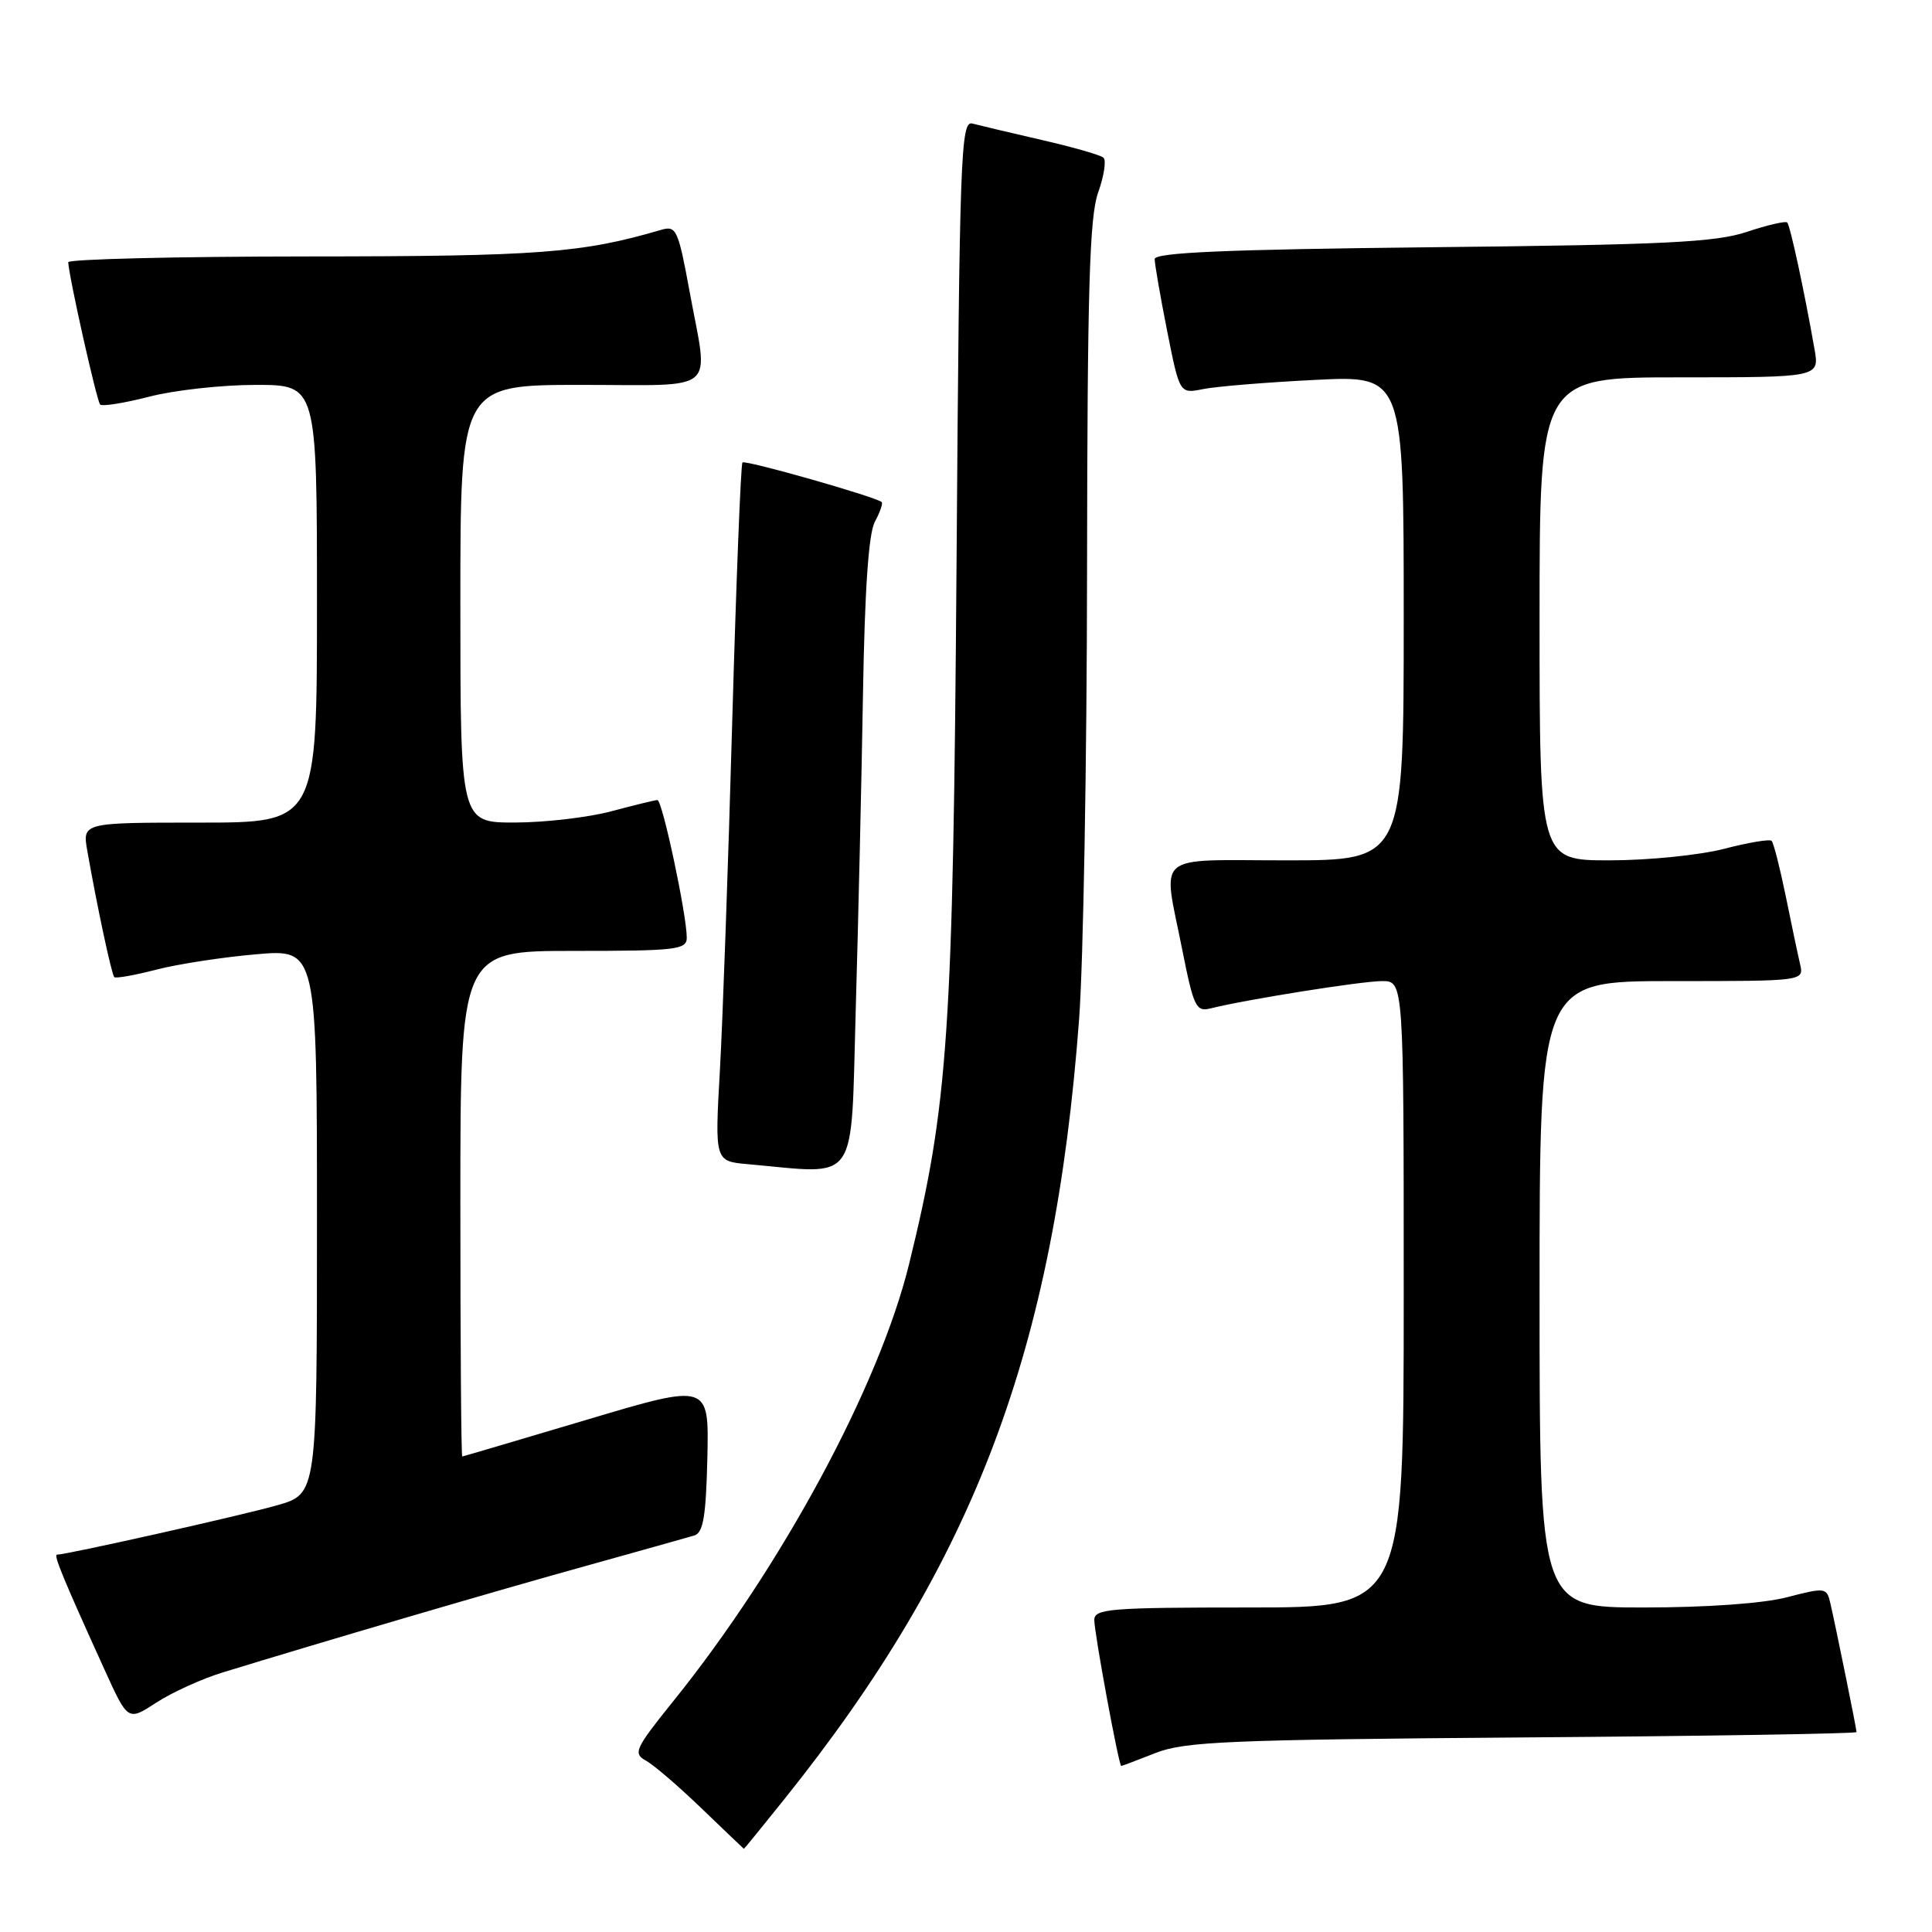 <?xml version="1.0" encoding="UTF-8" standalone="no"?>
<!DOCTYPE svg PUBLIC "-//W3C//DTD SVG 1.1//EN" "http://www.w3.org/Graphics/SVG/1.1/DTD/svg11.dtd" >
<svg xmlns="http://www.w3.org/2000/svg" xmlns:xlink="http://www.w3.org/1999/xlink" version="1.1" viewBox="0 0 256 256">
 <g >
 <path fill="currentColor"
d=" M 103.93 238.40 C 129.11 206.98 139.71 178.91 142.99 135.00 C 143.54 127.58 144.02 100.80 144.04 75.50 C 144.08 38.40 144.36 28.73 145.51 25.51 C 146.29 23.32 146.61 21.24 146.21 20.89 C 145.82 20.54 142.12 19.48 138.00 18.54 C 133.88 17.59 129.75 16.61 128.84 16.37 C 127.31 15.96 127.14 20.50 126.75 74.21 C 126.29 137.03 125.67 146.27 120.46 167.49 C 116.49 183.65 103.61 207.54 89.24 225.38 C 84.13 231.73 83.85 232.34 85.60 233.30 C 86.65 233.88 89.97 236.74 93.00 239.66 C 96.03 242.57 98.53 244.97 98.57 244.98 C 98.61 244.99 101.02 242.03 103.93 238.40 Z  M 153.12 232.28 C 156.98 230.76 162.76 230.52 201.75 230.22 C 226.09 230.04 246.00 229.72 246.00 229.51 C 246.00 229.08 243.26 215.58 242.52 212.39 C 242.05 210.36 241.85 210.33 236.80 211.64 C 233.62 212.47 226.15 213.00 217.78 213.00 C 204.00 213.00 204.00 213.00 204.00 171.50 C 204.00 130.00 204.00 130.00 221.52 130.00 C 239.04 130.00 239.04 130.00 238.52 127.75 C 238.23 126.51 237.37 122.44 236.61 118.69 C 235.84 114.95 235.01 111.68 234.75 111.42 C 234.50 111.16 231.65 111.64 228.43 112.48 C 225.21 113.31 218.40 114.00 213.29 114.00 C 204.00 114.00 204.00 114.00 204.00 82.00 C 204.00 50.00 204.00 50.00 222.55 50.00 C 241.09 50.00 241.09 50.00 240.43 46.25 C 239.08 38.56 237.21 29.87 236.81 29.48 C 236.59 29.26 234.18 29.82 231.45 30.73 C 227.31 32.11 220.52 32.44 189.75 32.76 C 162.50 33.05 153.00 33.46 153.00 34.33 C 153.00 34.97 153.74 39.25 154.65 43.84 C 156.31 52.18 156.31 52.18 159.40 51.56 C 161.11 51.21 167.79 50.66 174.25 50.34 C 186.00 49.75 186.00 49.75 186.00 81.88 C 186.00 114.00 186.00 114.00 170.50 114.00 C 152.64 114.00 154.06 112.78 156.65 125.82 C 158.16 133.42 158.48 134.10 160.40 133.62 C 165.10 132.44 180.45 130.00 183.13 130.00 C 186.00 130.00 186.00 130.00 186.00 171.50 C 186.00 213.00 186.00 213.00 165.50 213.00 C 147.05 213.00 145.00 213.17 145.00 214.66 C 145.00 216.39 148.25 234.00 148.57 234.00 C 148.67 234.00 150.72 233.23 153.12 232.28 Z  M 29.50 221.61 C 42.79 217.53 65.81 210.77 77.50 207.53 C 84.65 205.54 91.17 203.71 92.00 203.46 C 93.18 203.11 93.55 200.91 93.73 193.15 C 93.95 183.29 93.95 183.29 77.73 188.13 C 68.80 190.79 61.39 192.98 61.25 192.99 C 61.11 192.99 61.00 177.93 61.00 159.50 C 61.00 126.00 61.00 126.00 76.00 126.00 C 89.62 126.00 91.00 125.84 91.00 124.25 C 91.00 121.23 87.76 106.00 87.11 106.01 C 86.78 106.02 84.03 106.69 81.00 107.50 C 77.97 108.31 72.24 108.98 68.25 108.99 C 61.00 109.00 61.00 109.00 61.00 80.00 C 61.00 51.00 61.00 51.00 77.00 51.00 C 95.46 51.00 93.89 52.34 91.38 38.66 C 89.87 30.44 89.61 29.87 87.63 30.45 C 77.10 33.54 71.43 33.97 40.75 33.98 C 23.29 33.99 9.02 34.34 9.04 34.75 C 9.15 36.77 12.82 53.15 13.27 53.60 C 13.55 53.88 16.48 53.41 19.78 52.56 C 23.09 51.70 29.44 51.00 33.89 51.00 C 42.00 51.00 42.00 51.00 42.00 80.00 C 42.00 109.00 42.00 109.00 26.45 109.00 C 10.91 109.00 10.91 109.00 11.57 112.75 C 12.86 120.10 14.79 129.12 15.14 129.47 C 15.34 129.67 17.83 129.23 20.68 128.49 C 23.53 127.75 29.49 126.83 33.93 126.45 C 42.00 125.74 42.00 125.74 42.00 161.84 C 42.00 197.94 42.00 197.94 36.75 199.45 C 32.15 200.77 8.85 206.00 7.55 206.00 C 7.06 206.00 8.41 209.27 13.87 221.28 C 16.95 228.06 16.95 228.06 20.72 225.60 C 22.80 224.25 26.75 222.45 29.50 221.61 Z  M 113.39 133.75 C 113.73 122.06 114.16 103.26 114.35 91.98 C 114.58 78.19 115.09 70.69 115.92 69.14 C 116.61 67.87 117.01 66.70 116.83 66.53 C 116.05 65.83 98.76 60.91 98.38 61.28 C 98.16 61.51 97.55 77.01 97.02 95.74 C 96.50 114.47 95.76 135.21 95.39 141.83 C 94.71 153.87 94.71 153.87 99.10 154.26 C 113.97 155.58 112.71 157.39 113.39 133.75 Z "/>
</g>
</svg>